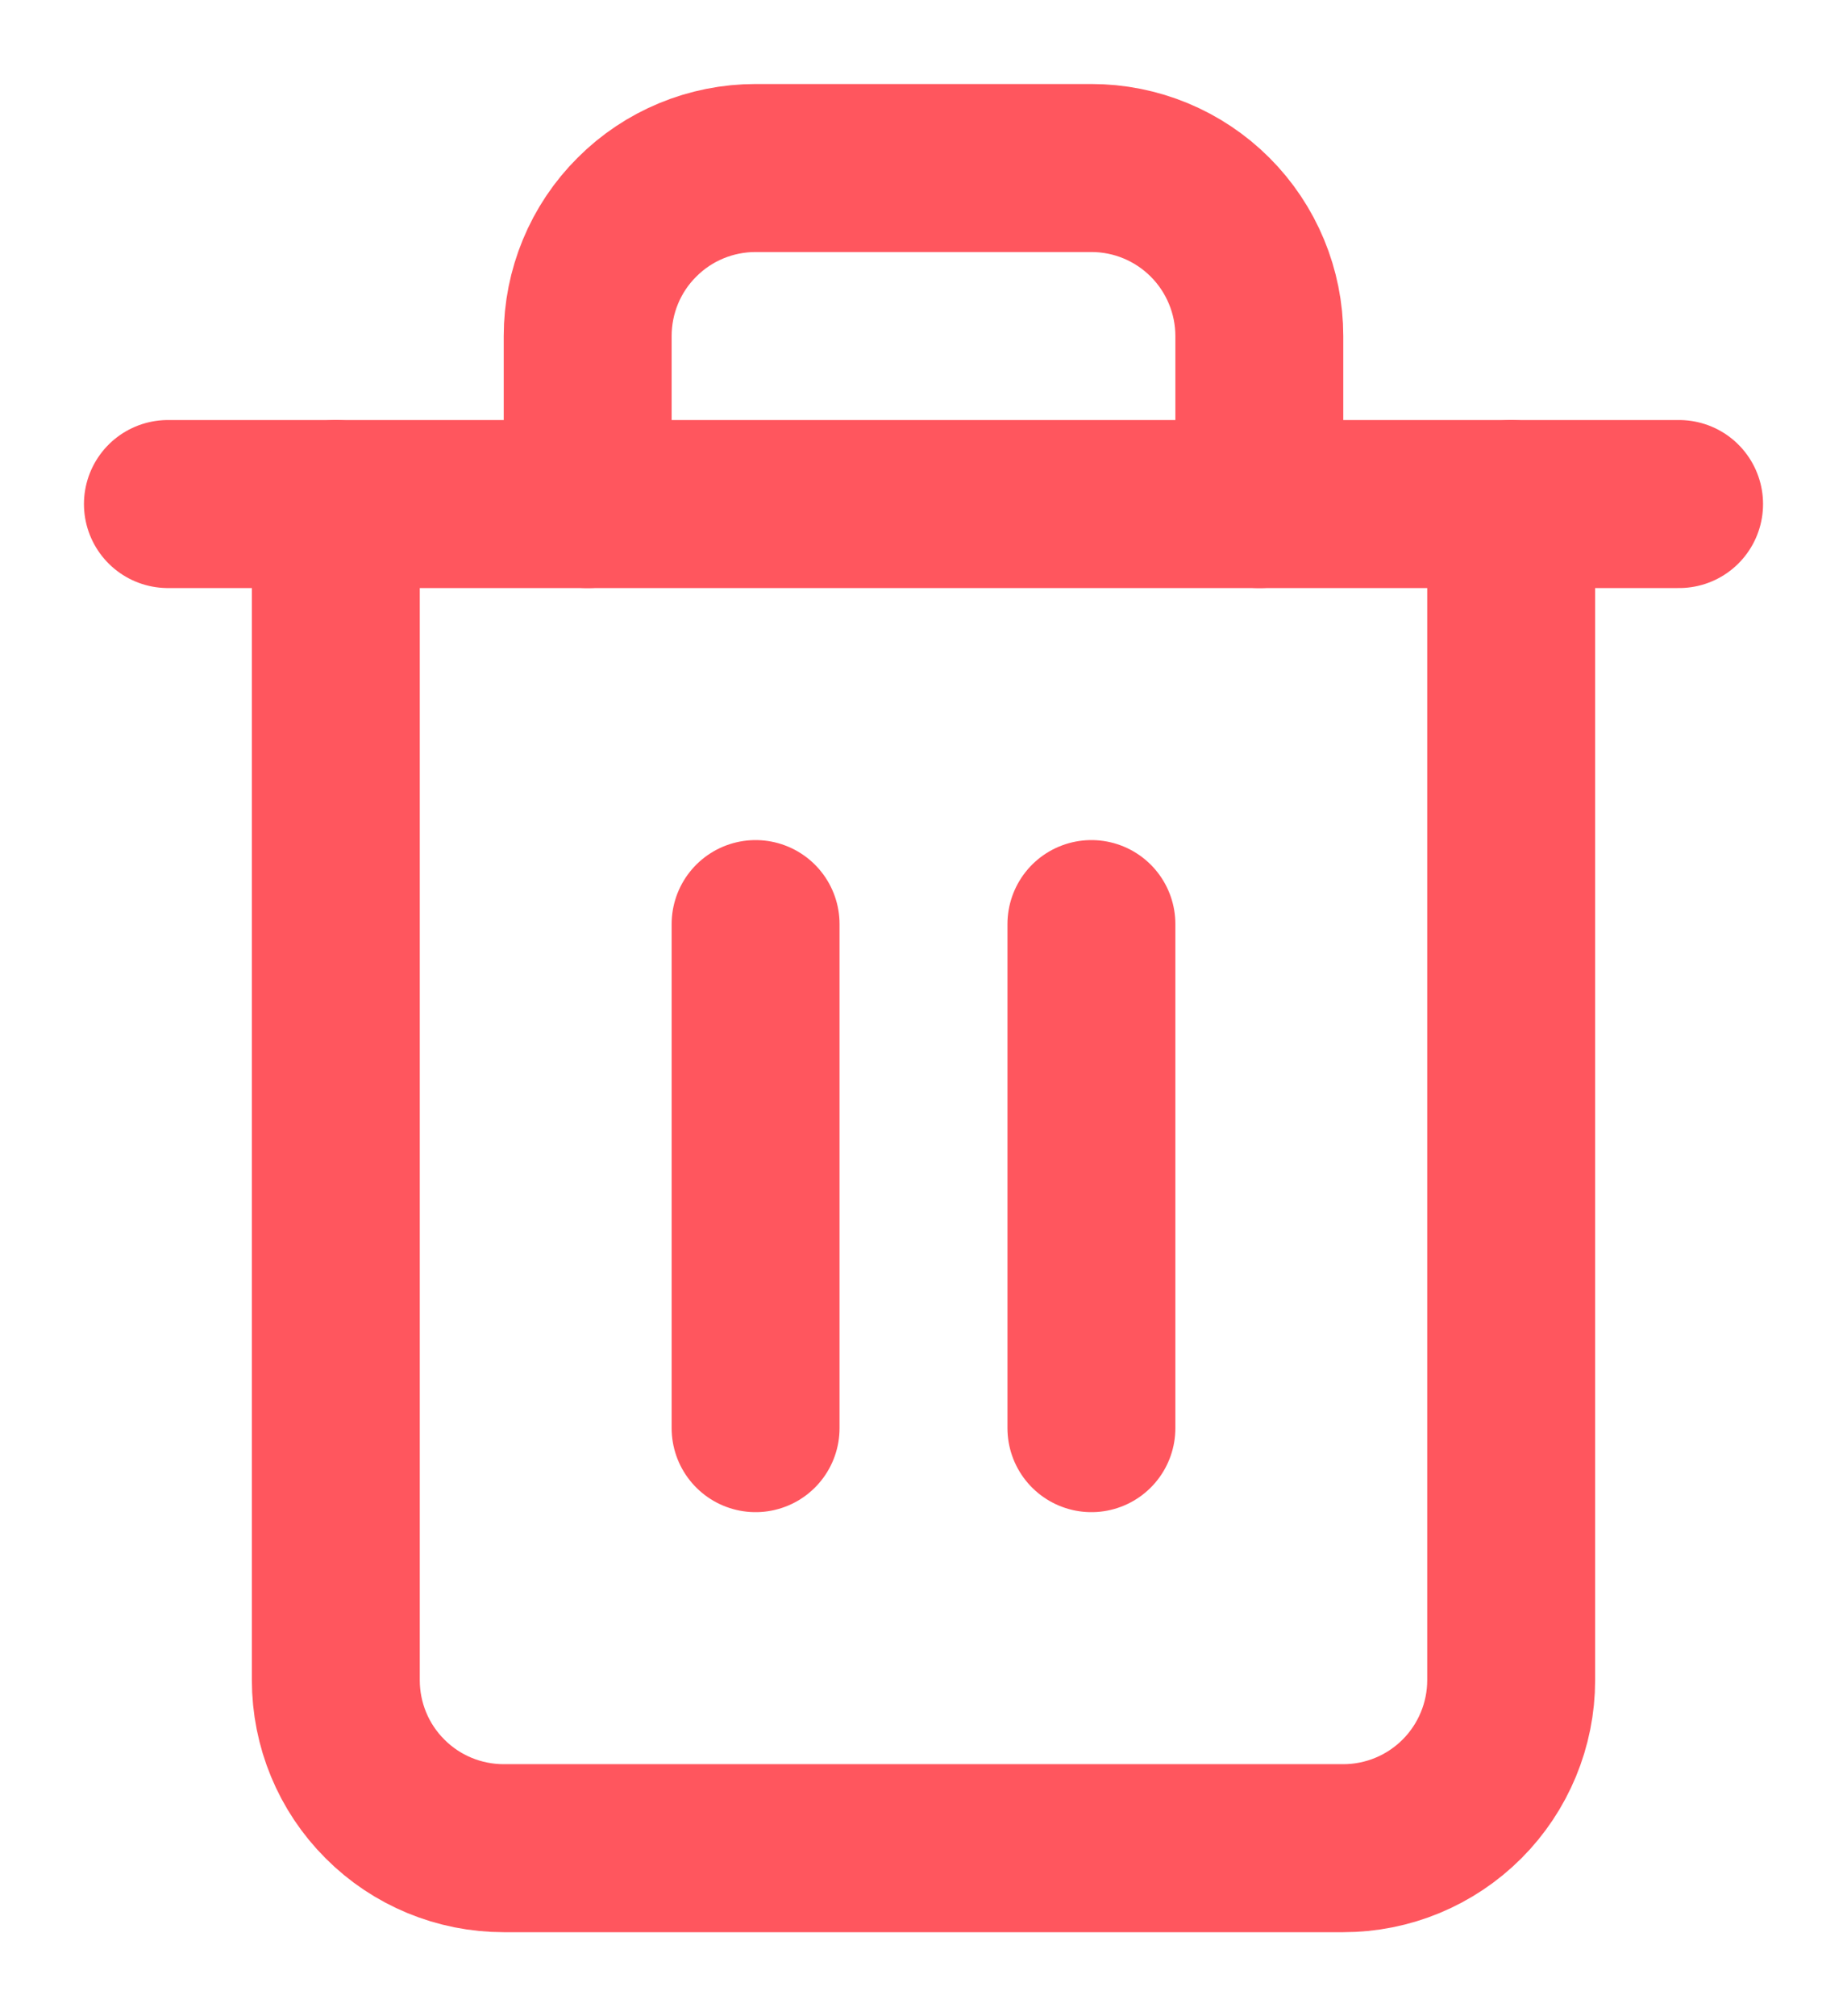 <svg width="11" height="12" viewBox="0 0 11 12" fill="none" xmlns="http://www.w3.org/2000/svg">
<path d="M1 3H2H10" stroke="#FF565E" stroke-linecap="round" stroke-linejoin="round"/>
<path d="M9 3V10C9 10.265 8.894 10.52 8.707 10.707C8.519 10.895 8.265 11 8 11H3C2.735 11 2.48 10.895 2.293 10.707C2.105 10.52 2 10.265 2 10V3M3.5 3V2C3.5 1.735 3.605 1.48 3.793 1.293C3.98 1.105 4.235 1 4.5 1H6.5C6.765 1 7.019 1.105 7.207 1.293C7.394 1.48 7.5 1.735 7.5 2V3" stroke="#FF565E" stroke-linecap="round" stroke-linejoin="round"/>
<path d="M4.5 5.5V8.5" stroke="#FF565E" stroke-linecap="round" stroke-linejoin="round"/>
<path d="M6.5 5.5V8.5" stroke="#FF565E" stroke-linecap="round" stroke-linejoin="round"/>
</svg>
